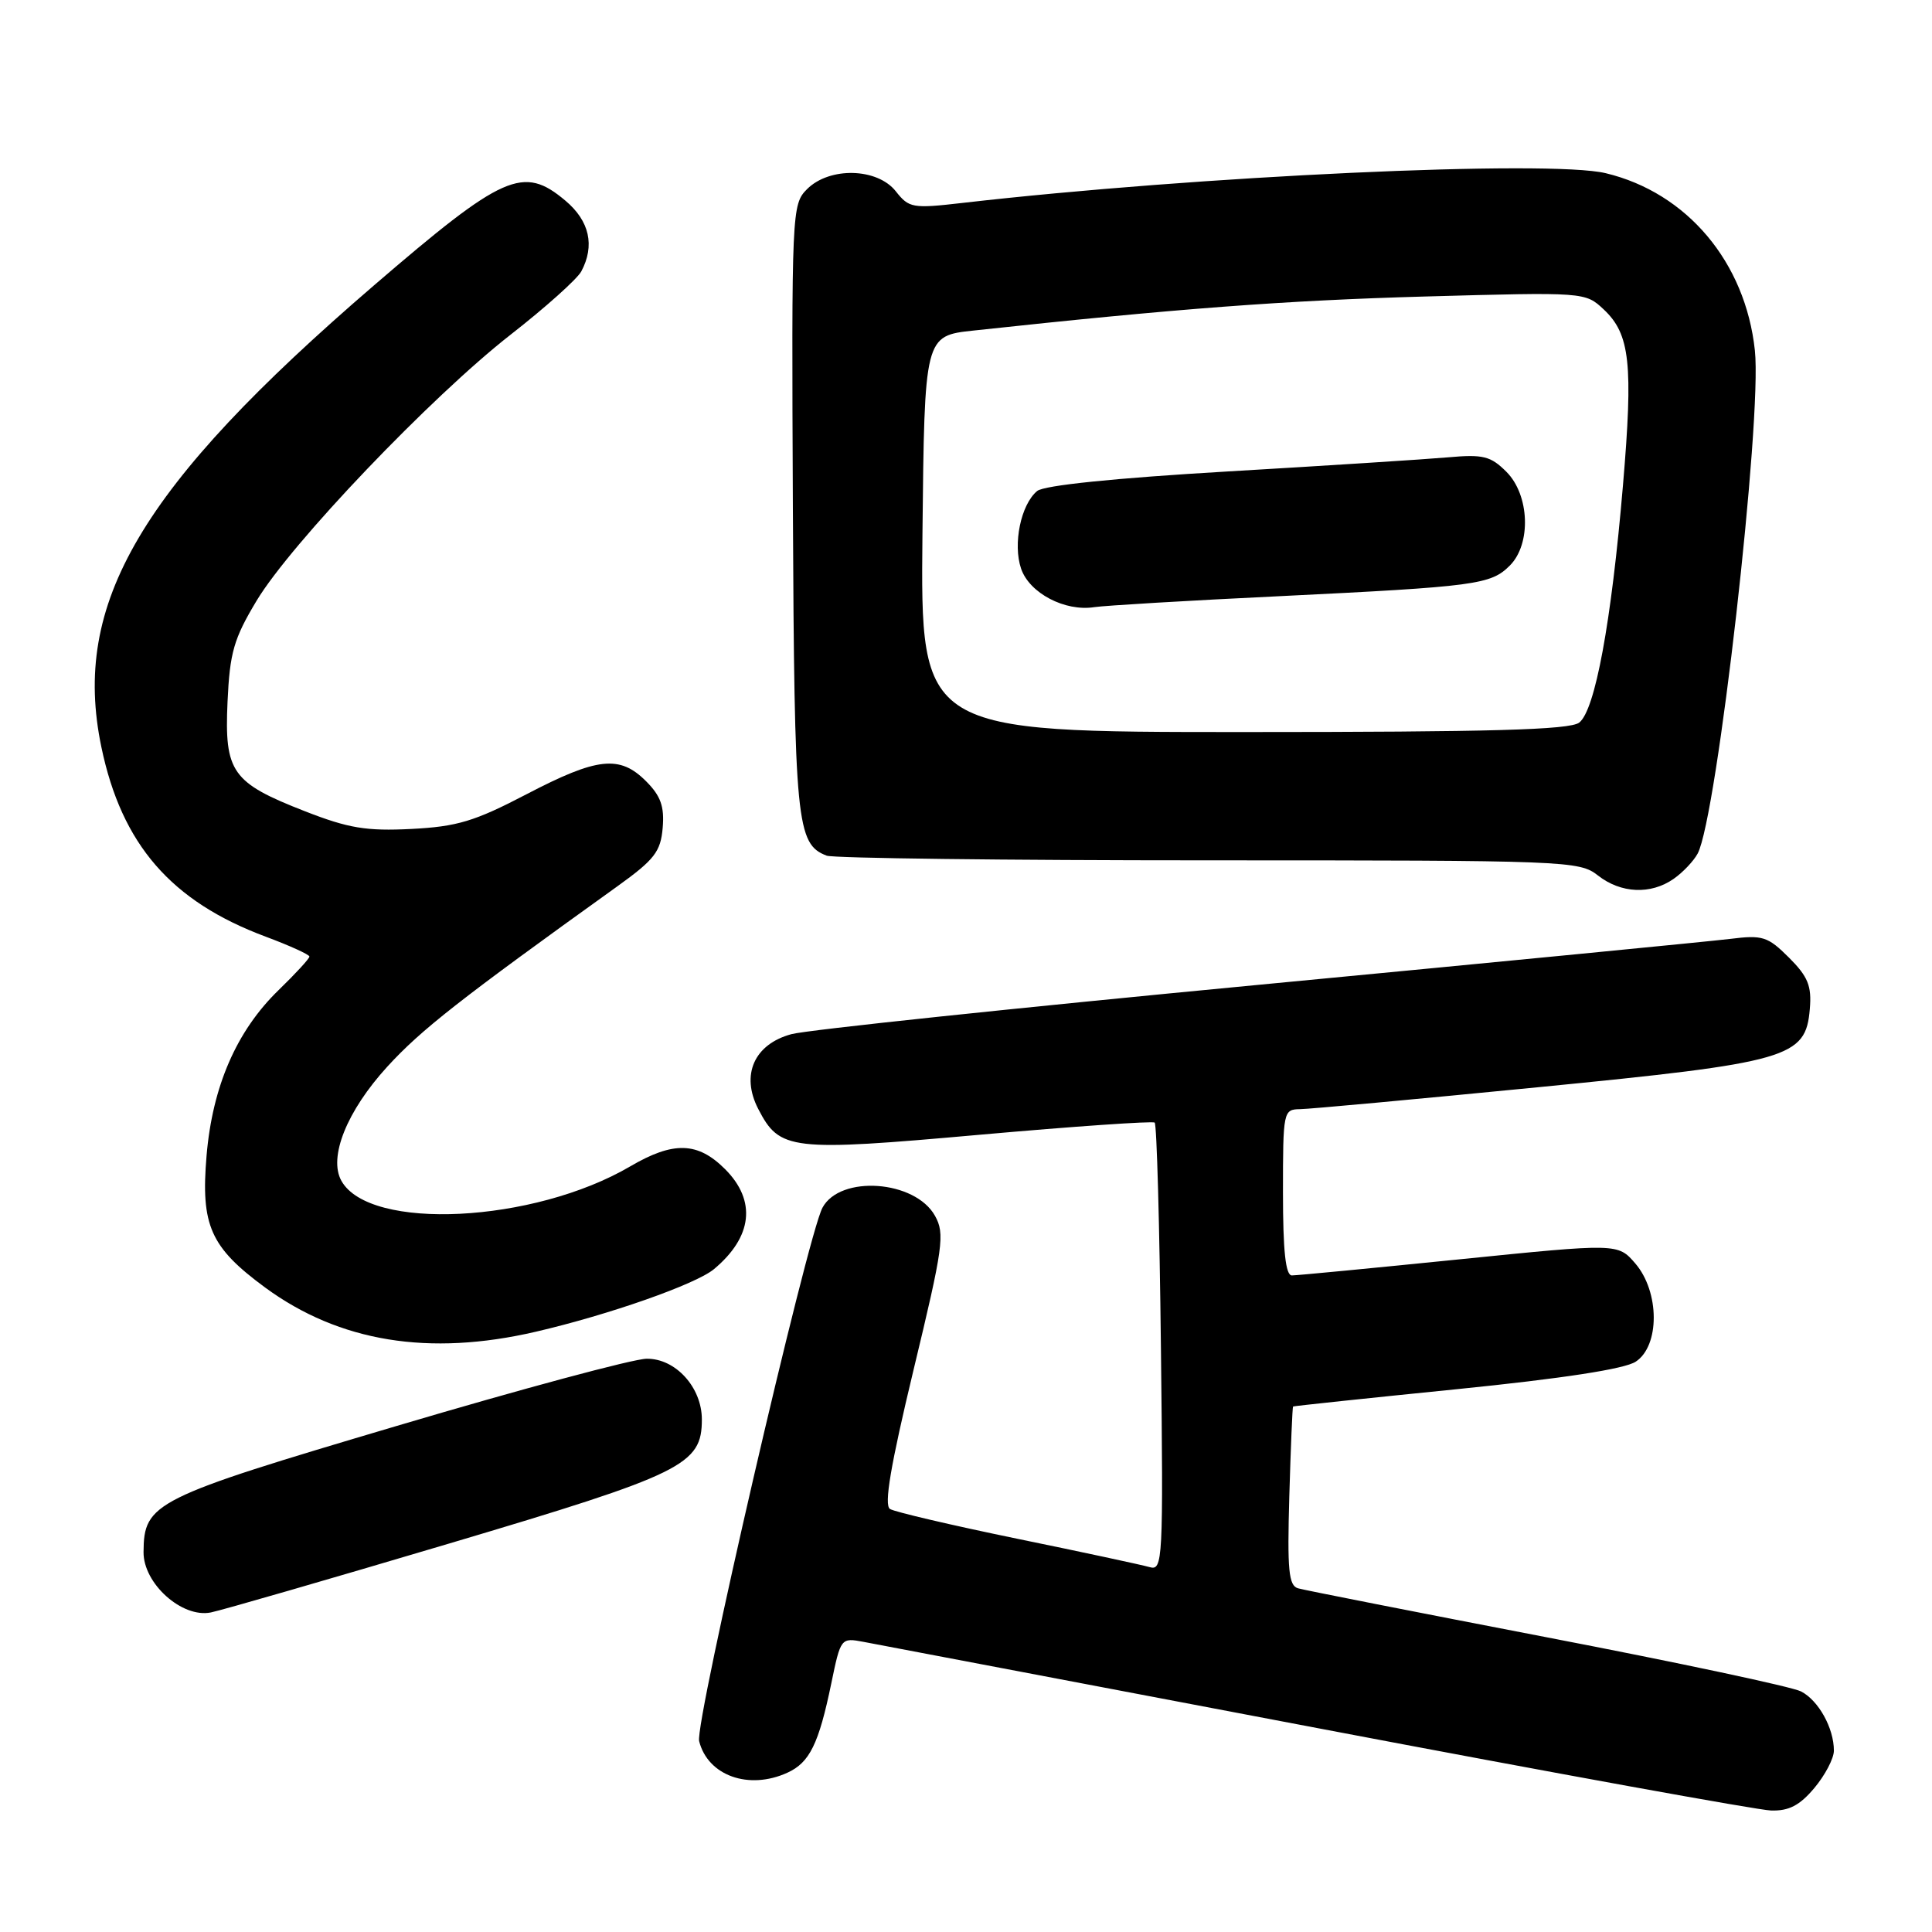 <?xml version="1.0" encoding="UTF-8" standalone="no"?>
<!DOCTYPE svg PUBLIC "-//W3C//DTD SVG 1.1//EN" "http://www.w3.org/Graphics/SVG/1.1/DTD/svg11.dtd" >
<svg xmlns="http://www.w3.org/2000/svg" xmlns:xlink="http://www.w3.org/1999/xlink" version="1.1" viewBox="0 0 256 256">
 <g >
 <path fill="currentColor"
d=" M 240.41 236.92 C 241.83 235.23 243.00 233.00 243.00 231.97 C 243.00 228.98 240.96 225.31 238.64 224.12 C 237.46 223.51 222.32 220.29 205.00 216.96 C 187.68 213.62 172.82 210.70 172.00 210.46 C 170.75 210.10 170.56 208.06 170.84 198.26 C 171.03 191.79 171.25 186.44 171.34 186.37 C 171.43 186.30 181.17 185.27 192.99 184.08 C 207.07 182.66 215.26 181.40 216.74 180.43 C 219.95 178.33 219.92 171.18 216.69 167.42 C 214.38 164.74 214.38 164.74 193.37 166.87 C 181.81 168.04 171.83 169.00 171.18 169.00 C 170.35 169.00 170.00 165.78 170.00 158.00 C 170.00 147.27 170.05 147.00 172.25 146.97 C 173.49 146.96 187.66 145.65 203.74 144.07 C 237.11 140.79 239.27 140.17 239.81 133.69 C 240.07 130.64 239.57 129.41 237.05 126.89 C 234.23 124.08 233.56 123.87 229.24 124.41 C 226.63 124.73 198.40 127.48 166.50 130.52 C 134.60 133.56 106.87 136.48 104.87 137.03 C 99.94 138.36 98.13 142.42 100.47 146.94 C 103.31 152.44 104.70 152.60 129.82 150.36 C 142.29 149.25 152.72 148.53 153.00 148.75 C 153.28 148.98 153.65 162.44 153.83 178.67 C 154.15 206.88 154.08 208.16 152.33 207.65 C 151.32 207.36 143.43 205.66 134.78 203.89 C 126.14 202.11 118.56 200.34 117.93 199.95 C 117.11 199.45 118.00 194.20 121.06 181.47 C 124.98 165.21 125.22 163.48 123.89 161.10 C 121.25 156.37 111.32 155.66 108.98 160.03 C 106.96 163.81 92.04 228.32 92.64 230.71 C 93.79 235.29 99.22 237.23 104.34 234.89 C 107.28 233.55 108.49 231.08 110.15 223.06 C 111.40 217.02 111.42 216.99 114.45 217.56 C 116.13 217.88 143.15 223.01 174.50 228.97 C 205.85 234.93 232.92 239.85 234.66 239.90 C 237.03 239.98 238.47 239.23 240.41 236.92 Z  M 59.50 204.53 C 90.58 195.29 93.00 194.10 93.00 188.08 C 93.00 183.83 89.51 179.99 85.68 180.04 C 83.93 180.05 69.03 184.06 52.58 188.94 C 20.30 198.51 19.07 199.12 19.02 205.66 C 18.99 209.83 24.11 214.42 27.93 213.66 C 29.34 213.38 43.55 209.27 59.50 204.53 Z  M 71.00 176.46 C 80.70 174.21 92.22 170.16 94.60 168.17 C 99.72 163.90 100.25 159.10 96.08 154.92 C 92.45 151.29 89.23 151.20 83.51 154.55 C 70.70 162.06 48.98 163.15 45.24 156.47 C 43.49 153.35 45.96 147.21 51.31 141.35 C 55.78 136.46 60.86 132.47 81.82 117.43 C 86.73 113.90 87.54 112.85 87.81 109.69 C 88.05 106.86 87.55 105.46 85.60 103.51 C 82.11 100.02 79.16 100.34 69.77 105.24 C 62.87 108.84 60.57 109.53 54.50 109.84 C 48.55 110.14 46.18 109.75 40.42 107.50 C 30.71 103.71 29.73 102.32 30.15 92.98 C 30.45 86.45 30.98 84.63 34.00 79.60 C 38.57 72.00 57.11 52.58 67.69 44.32 C 72.28 40.74 76.47 36.98 77.02 35.97 C 78.85 32.55 78.12 29.28 74.92 26.59 C 69.33 21.88 66.71 23.05 49.50 37.86 C 18.56 64.50 9.46 79.93 13.43 98.98 C 16.12 111.90 22.67 119.45 35.25 124.13 C 38.41 125.31 41.00 126.49 41.00 126.75 C 41.00 127.02 39.16 129.02 36.90 131.21 C 31.34 136.61 28.15 143.95 27.37 153.14 C 26.59 162.39 27.87 165.26 35.14 170.61 C 44.96 177.81 56.84 179.75 71.00 176.46 Z  M 221.77 116.45 C 222.99 115.60 224.42 114.09 224.95 113.10 C 227.51 108.32 233.51 55.56 232.53 46.43 C 231.28 34.73 223.53 25.53 212.77 22.95 C 205.30 21.15 158.64 23.31 127.52 26.89 C 120.92 27.65 120.45 27.57 118.70 25.35 C 116.25 22.24 109.92 22.08 106.94 25.06 C 104.92 27.08 104.88 27.93 105.06 67.31 C 105.26 109.10 105.53 111.84 109.54 113.38 C 110.44 113.72 133.22 114.00 160.17 114.00 C 207.67 114.00 209.26 114.06 211.73 116.00 C 214.77 118.39 218.74 118.57 221.77 116.45 Z  M 122.23 70.75 C 122.50 44.50 122.50 44.50 129.00 43.80 C 155.90 40.89 170.28 39.81 188.77 39.29 C 210.01 38.70 210.05 38.70 212.51 41.01 C 215.99 44.28 216.42 48.20 215.05 64.32 C 213.51 82.49 211.36 94.13 209.25 95.75 C 208.00 96.71 197.52 97.00 164.79 97.00 C 121.97 97.00 121.97 97.00 122.23 70.75 Z  M 169.50 79.00 C 195.63 77.72 197.53 77.47 200.06 74.94 C 202.92 72.08 202.68 65.59 199.61 62.52 C 197.52 60.43 196.53 60.18 191.86 60.60 C 188.91 60.86 175.78 61.70 162.68 62.47 C 147.69 63.35 138.33 64.31 137.43 65.06 C 135.27 66.85 134.19 72.09 135.30 75.35 C 136.40 78.59 141.10 81.06 145.00 80.45 C 146.38 80.24 157.40 79.58 169.50 79.00 Z "/>
</g>
</svg>